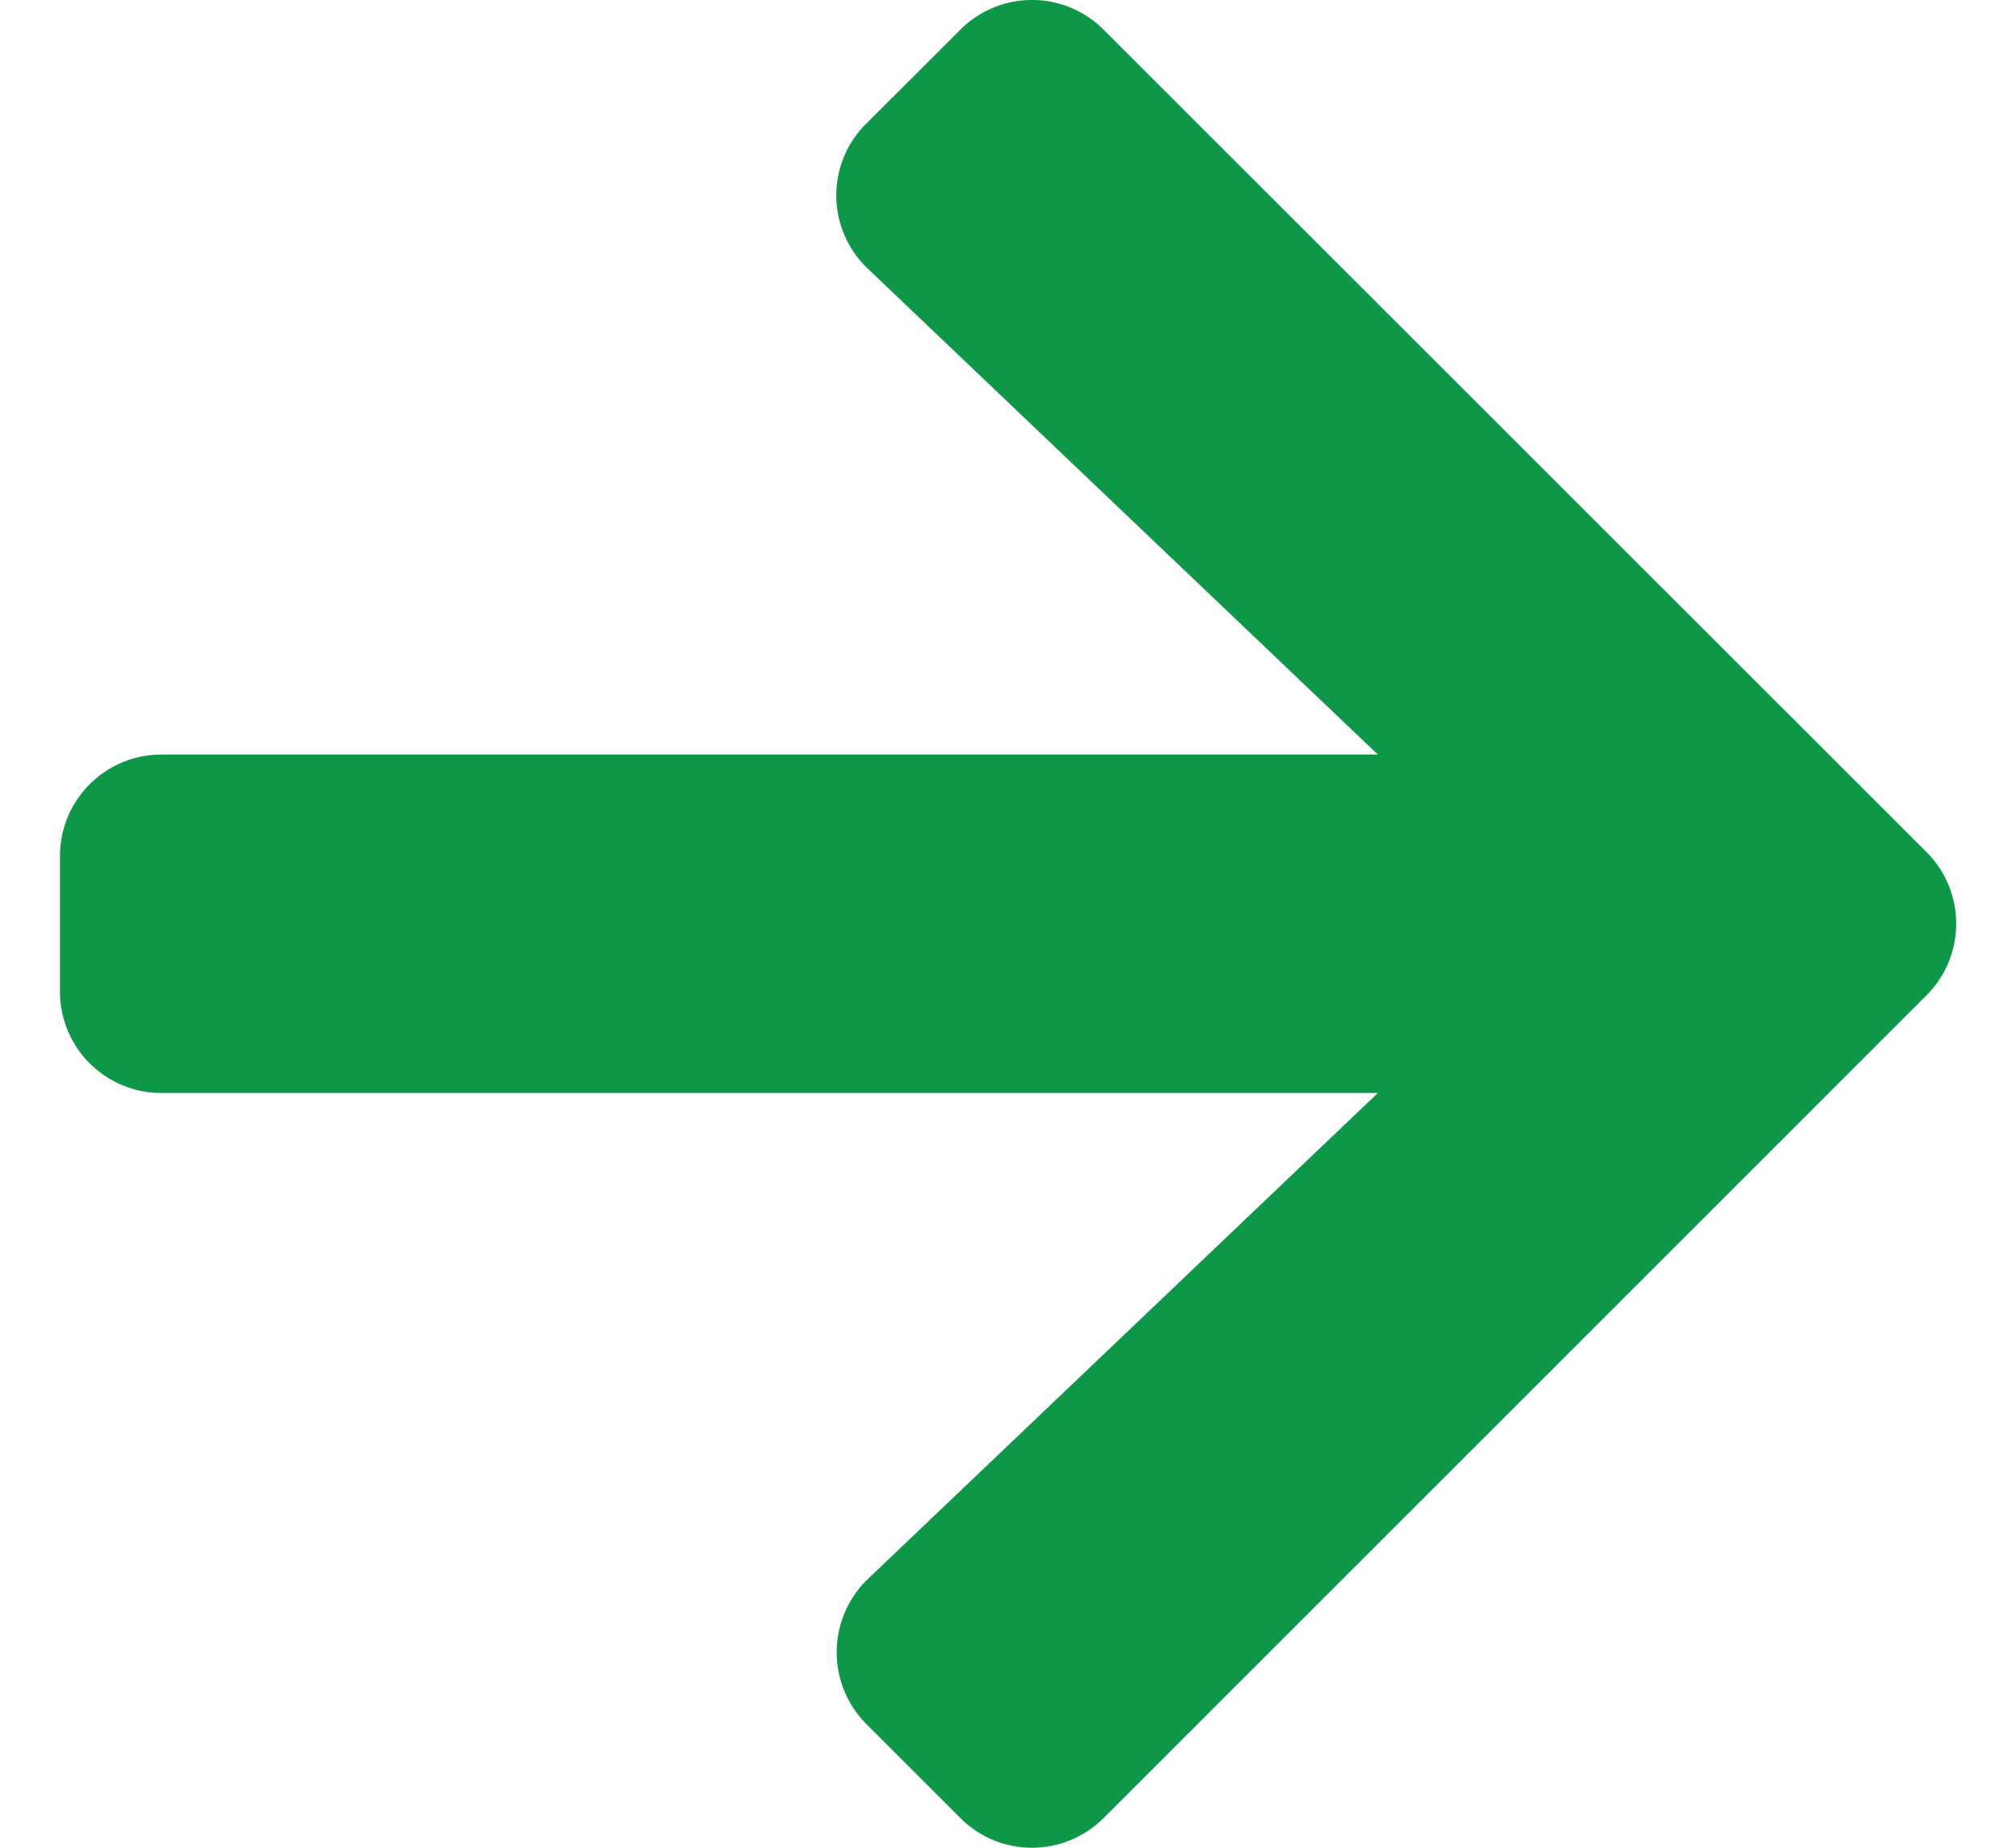 <svg width="12" height="11" xmlns="http://www.w3.org/2000/svg" xmlns:xlink="http://www.w3.org/1999/xlink" viewBox="0.357 0 11.286 11" fill="#0e9749"><svg xmlns="http://www.w3.org/2000/svg" width="12" height="11" viewBox="0.467 0.5 10.625 10.356"><path paint-order="stroke fill markers" fill-rule="evenodd" d="M4.985 1.193l.527-.526a.567.567 0 0 1 .804 0l4.61 4.608a.567.567 0 0 1 0 .804l-4.61 4.61a.567.567 0 0 1-.804 0l-.527-.527a.57.57 0 0 1 .01-.813l2.857-2.723H1.036a.568.568 0 0 1-.569-.569v-.759c0-.315.254-.569.57-.569h6.815L4.995 2.007a.566.566 0 0 1-.01-.814z"/></svg></svg>
